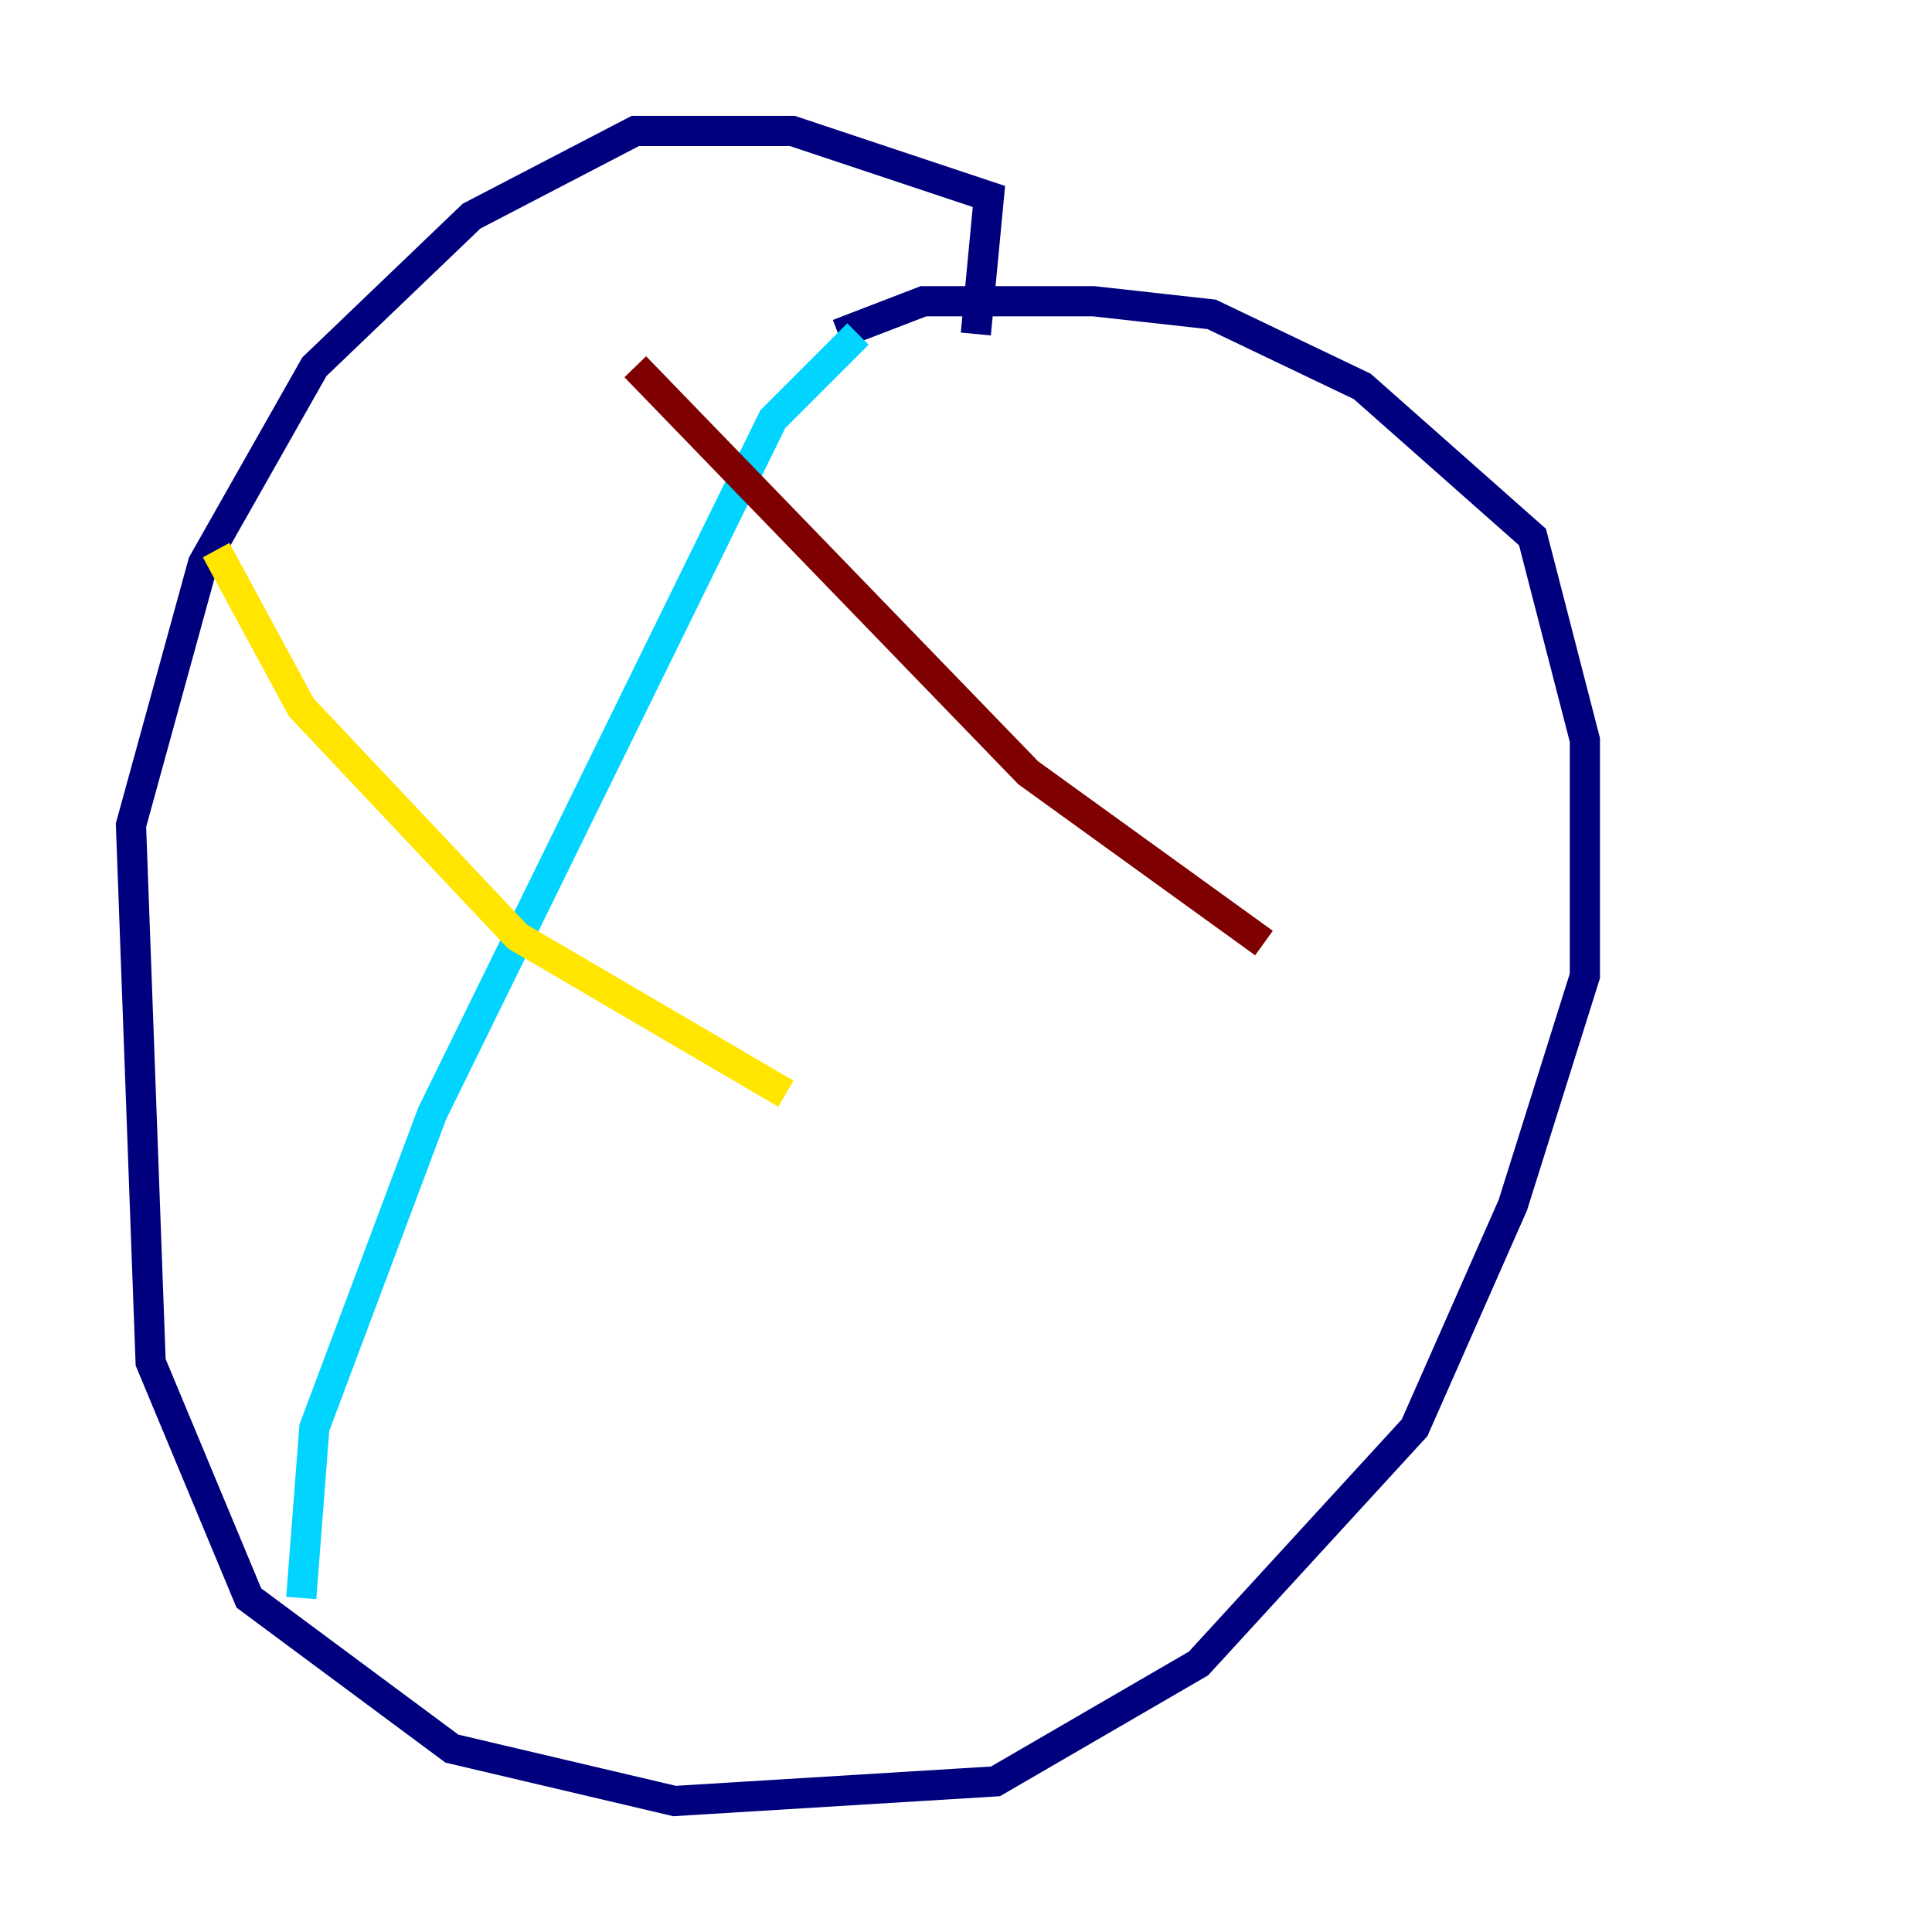 <?xml version="1.0" encoding="utf-8" ?>
<svg baseProfile="tiny" height="128" version="1.2" viewBox="0,0,128,128" width="128" xmlns="http://www.w3.org/2000/svg" xmlns:ev="http://www.w3.org/2001/xml-events" xmlns:xlink="http://www.w3.org/1999/xlink"><defs /><polyline fill="none" points="64.651,22.129 65.519,13.017 52.502,8.678 42.088,8.678 31.241,14.319 20.827,24.298 13.451,37.315 8.678,54.671 9.98,90.251 16.488,105.871 29.939,115.851 44.691,119.322 65.953,118.02 79.403,110.21 93.722,94.59 100.231,79.837 105.003,64.651 105.003,49.031 101.532,35.58 90.251,25.6 80.271,20.827 72.461,19.959 61.18,19.959 55.539,22.129" stroke="#00007f" stroke-width="2" /><polyline fill="none" points="56.841,22.129 51.2,27.77 28.637,73.763 20.827,94.59 19.959,105.871" stroke="#00d4ff" stroke-width="2" /><polyline fill="none" points="14.319,36.447 19.959,46.861 34.278,62.047 52.068,72.461" stroke="#ffe500" stroke-width="2" /><polyline fill="none" points="42.088,24.298 68.122,51.2 83.742,62.481" stroke="#7f0000" stroke-width="2" /></svg>